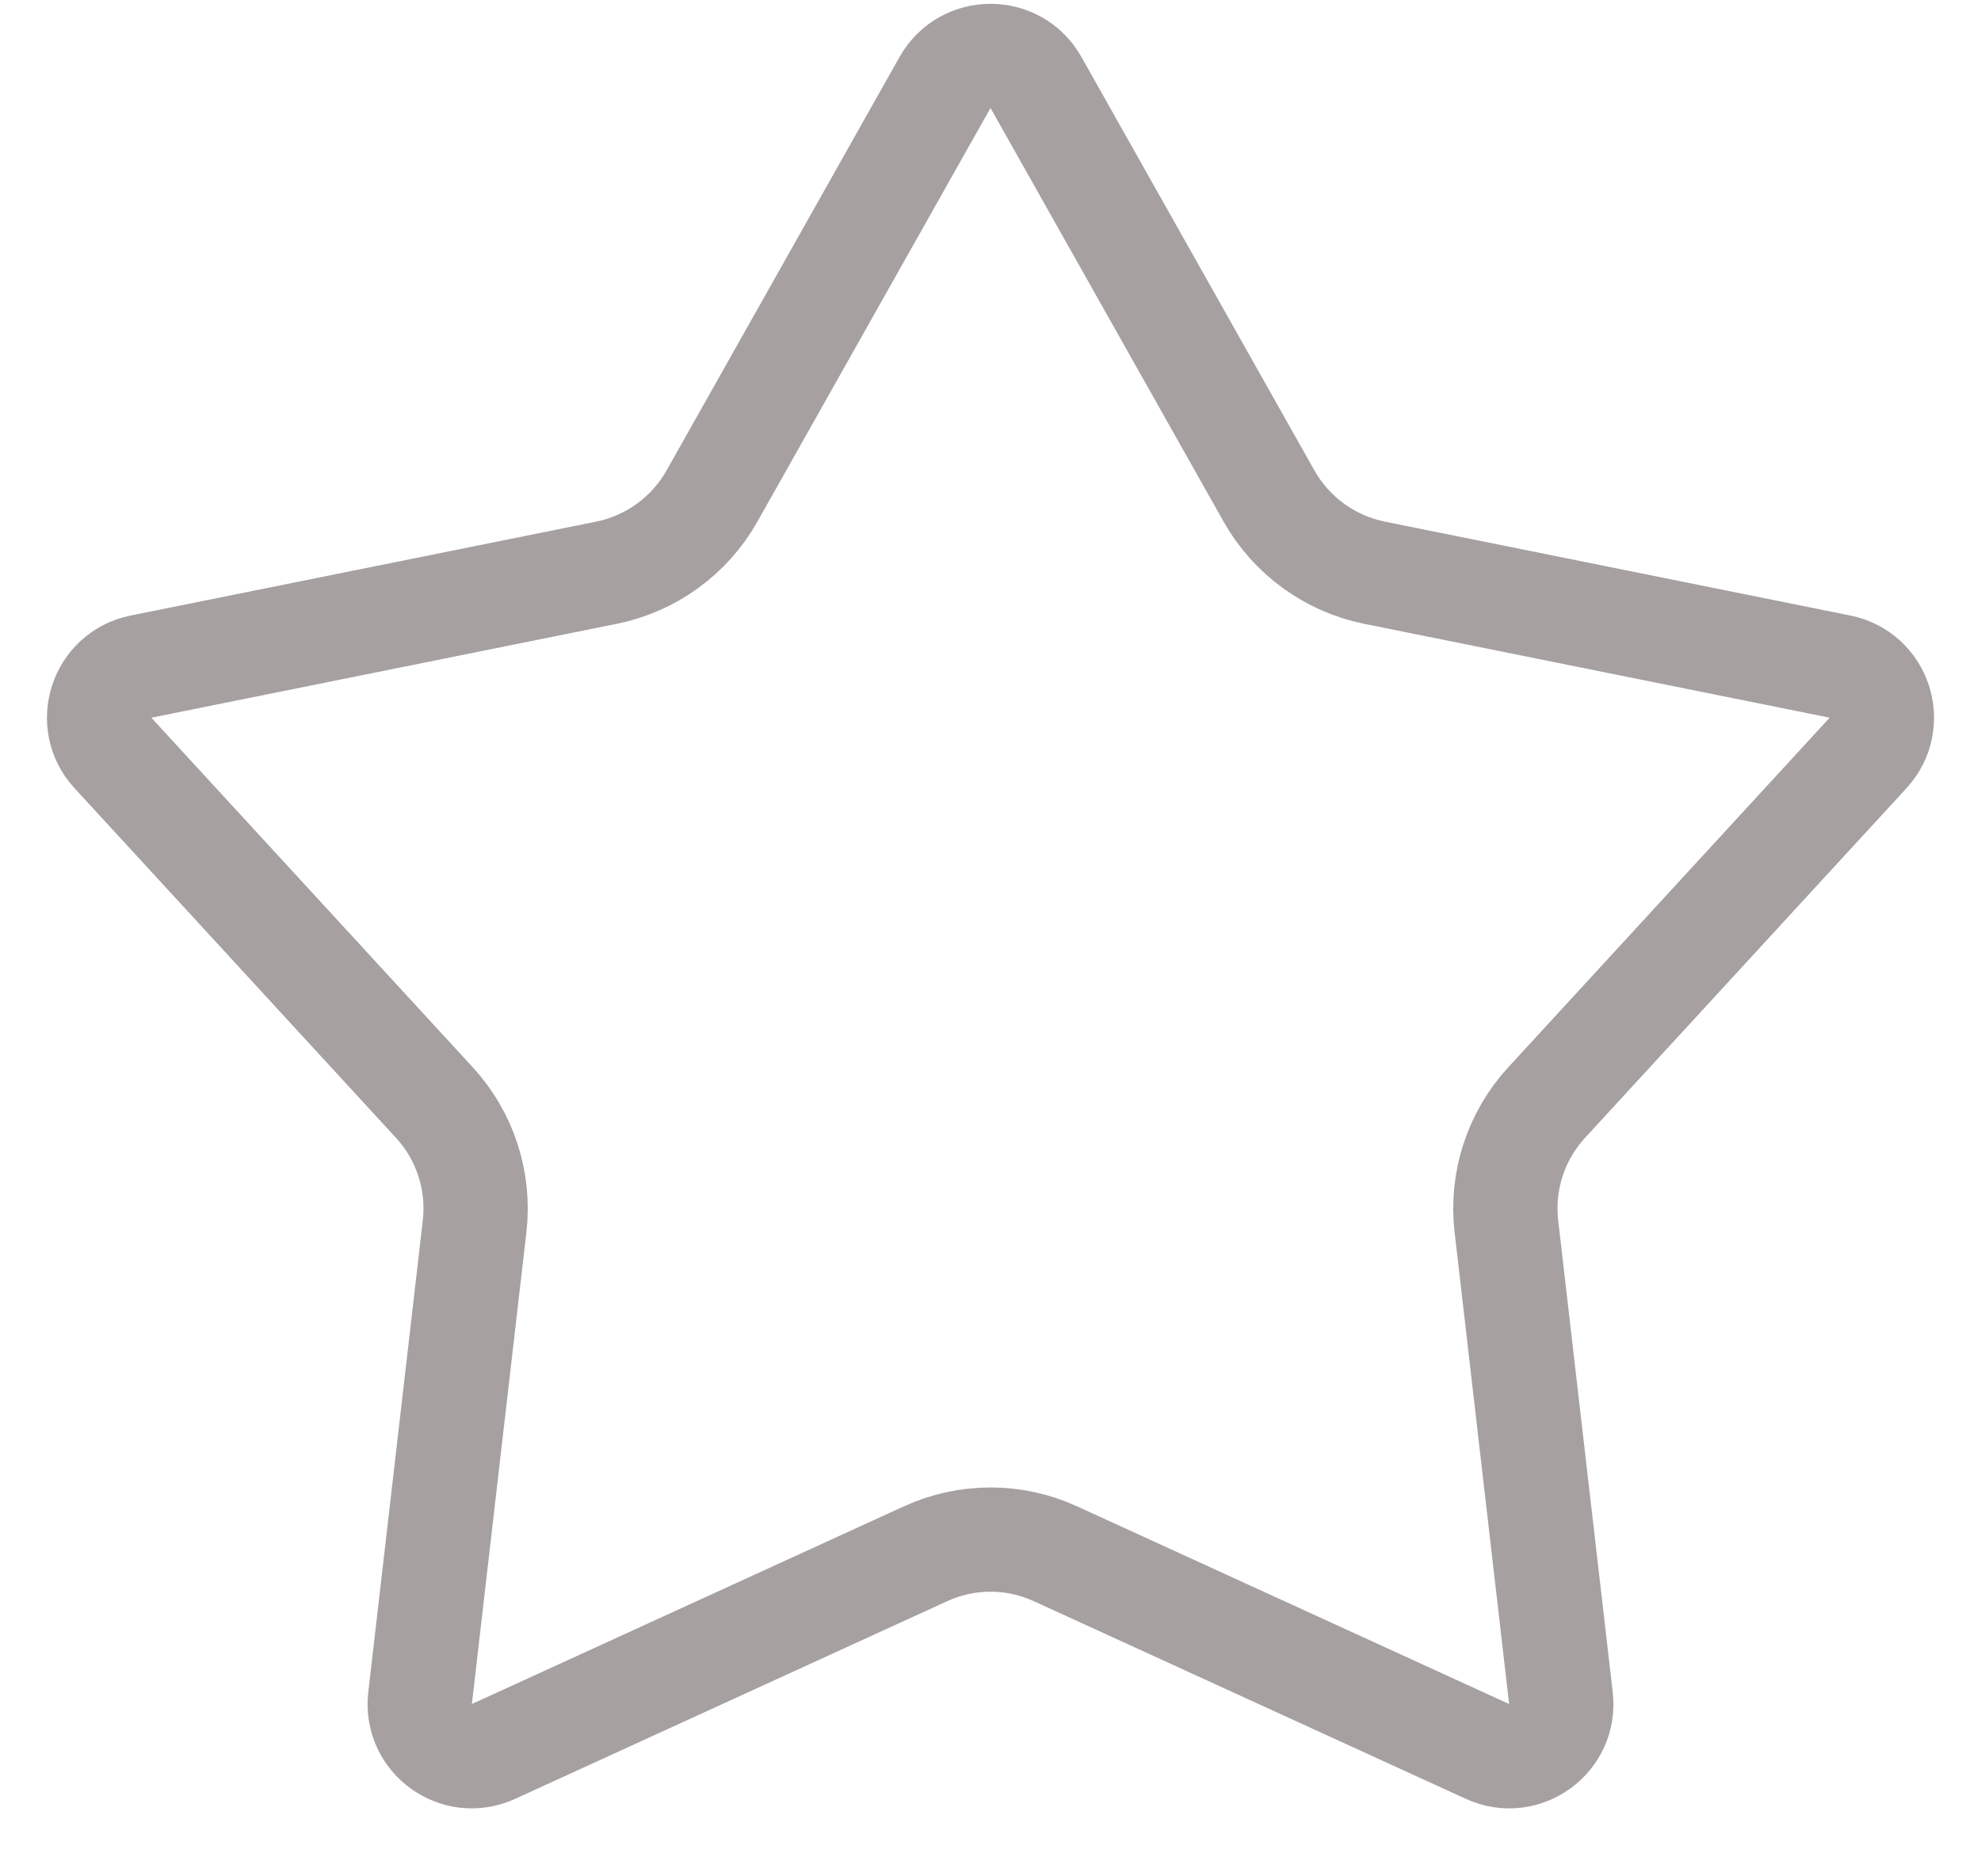 <svg width="19" height="18" viewBox="0 0 19 18" fill="none" xmlns="http://www.w3.org/2000/svg">
<path d="M9.936 0.791L12.172 4.76C12.386 5.139 12.755 5.407 13.182 5.494L17.648 6.395C18.03 6.472 18.181 6.936 17.917 7.223L14.834 10.577C14.539 10.898 14.398 11.331 14.448 11.764L14.971 16.29C15.016 16.677 14.621 16.964 14.267 16.802L10.124 14.906C9.728 14.724 9.272 14.724 8.876 14.906L4.733 16.802C4.379 16.964 3.984 16.677 4.029 16.29L4.552 11.764C4.602 11.331 4.461 10.898 4.166 10.577L1.083 7.223C0.819 6.936 0.97 6.472 1.352 6.395L5.818 5.494C6.245 5.407 6.614 5.139 6.828 4.76L9.064 0.791C9.256 0.452 9.744 0.452 9.936 0.791Z" stroke="#A6A0A0"/>
</svg>
